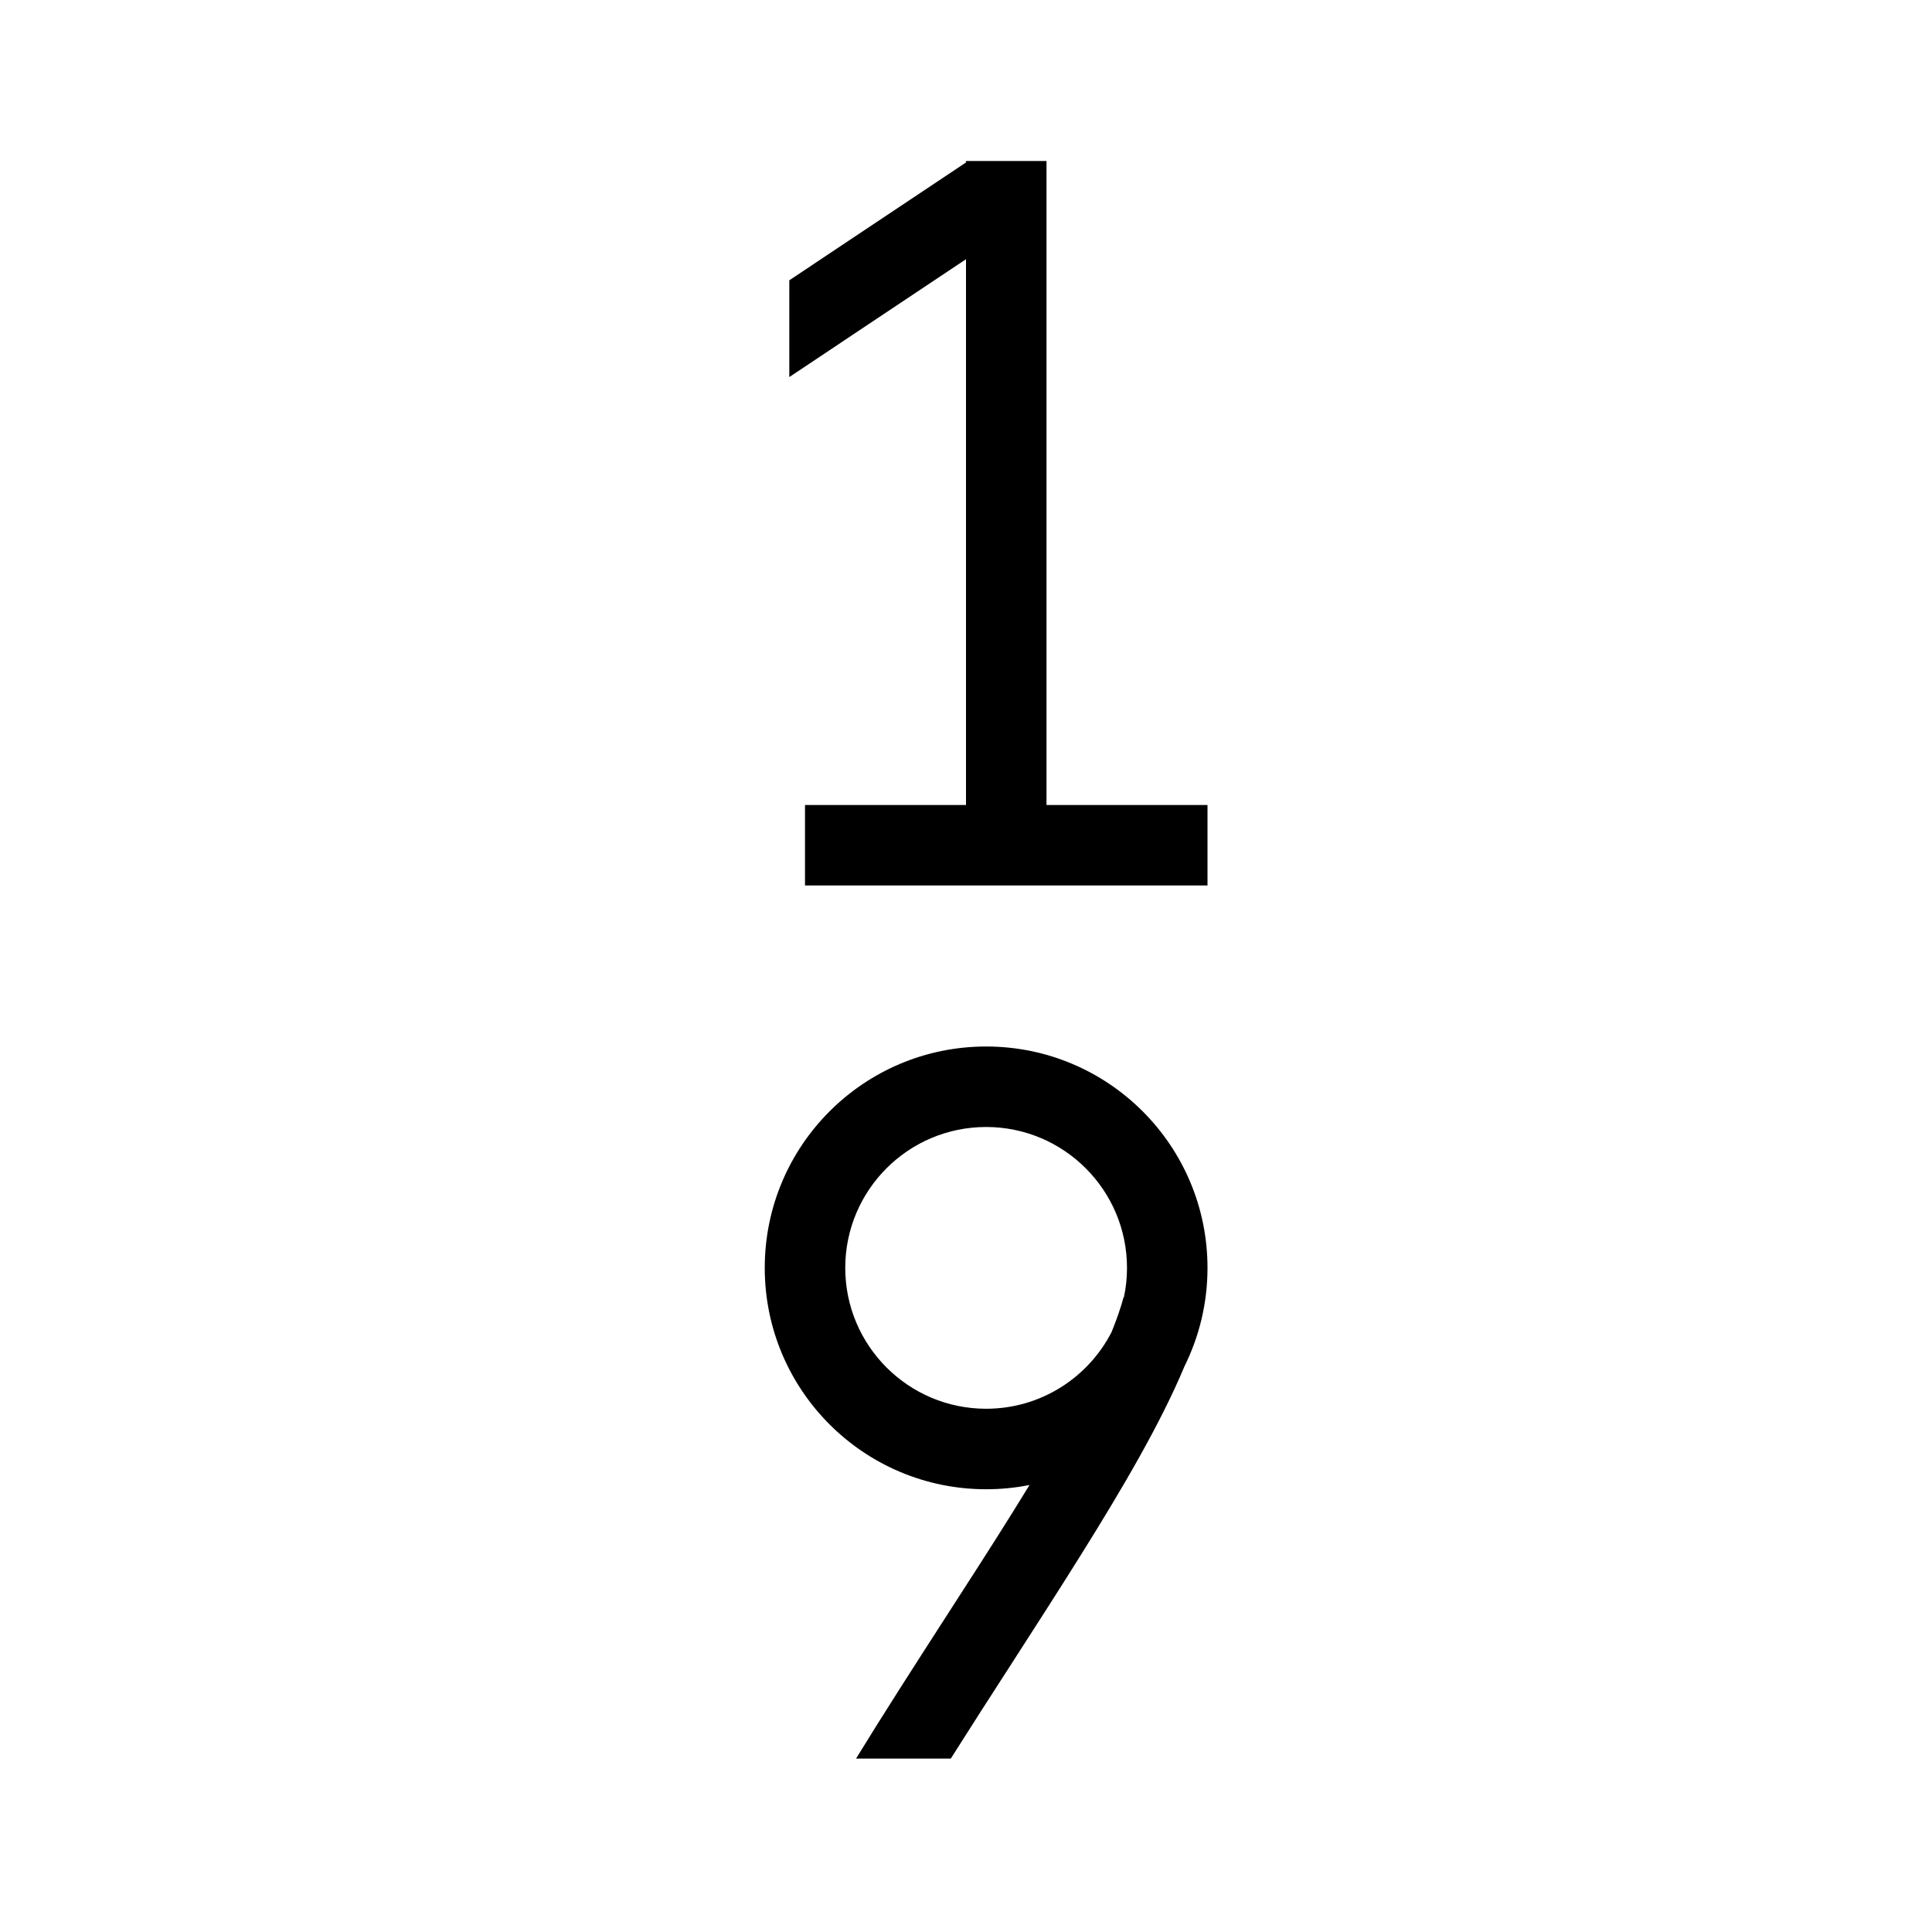 <svg viewBox="0 0 24 24" xmlns="http://www.w3.org/2000/svg">
    <path d="M9.805 4.684L12 3.22V10H10V11H15V10H13V2H12V2.018L9.805 3.482V4.684Z"/>
    <path fill-rule="evenodd" clip-rule="evenodd" d="M12.25 18.5C12.434 18.5 12.615 18.482 12.789 18.447C12.722 18.557 12.652 18.669 12.581 18.784C12.321 19.201 12.036 19.642 11.746 20.092C11.371 20.674 10.987 21.27 10.634 21.846H11.811C12.059 21.453 12.314 21.057 12.569 20.662C12.861 20.209 13.151 19.758 13.429 19.313C13.946 18.486 14.422 17.673 14.714 16.973C14.897 16.604 15 16.189 15 15.75C15 14.231 13.769 13 12.25 13C10.731 13 9.5 14.231 9.5 15.75C9.5 17.269 10.731 18.5 12.25 18.5ZM10.5 15.75C10.5 16.716 11.284 17.5 12.25 17.5C12.929 17.5 13.518 17.113 13.808 16.548C13.871 16.393 13.922 16.248 13.957 16.116L13.961 16.117C13.987 15.999 14 15.876 14 15.75C14 14.784 13.216 14 12.25 14C11.284 14 10.5 14.784 10.5 15.75Z"/>
</svg>
